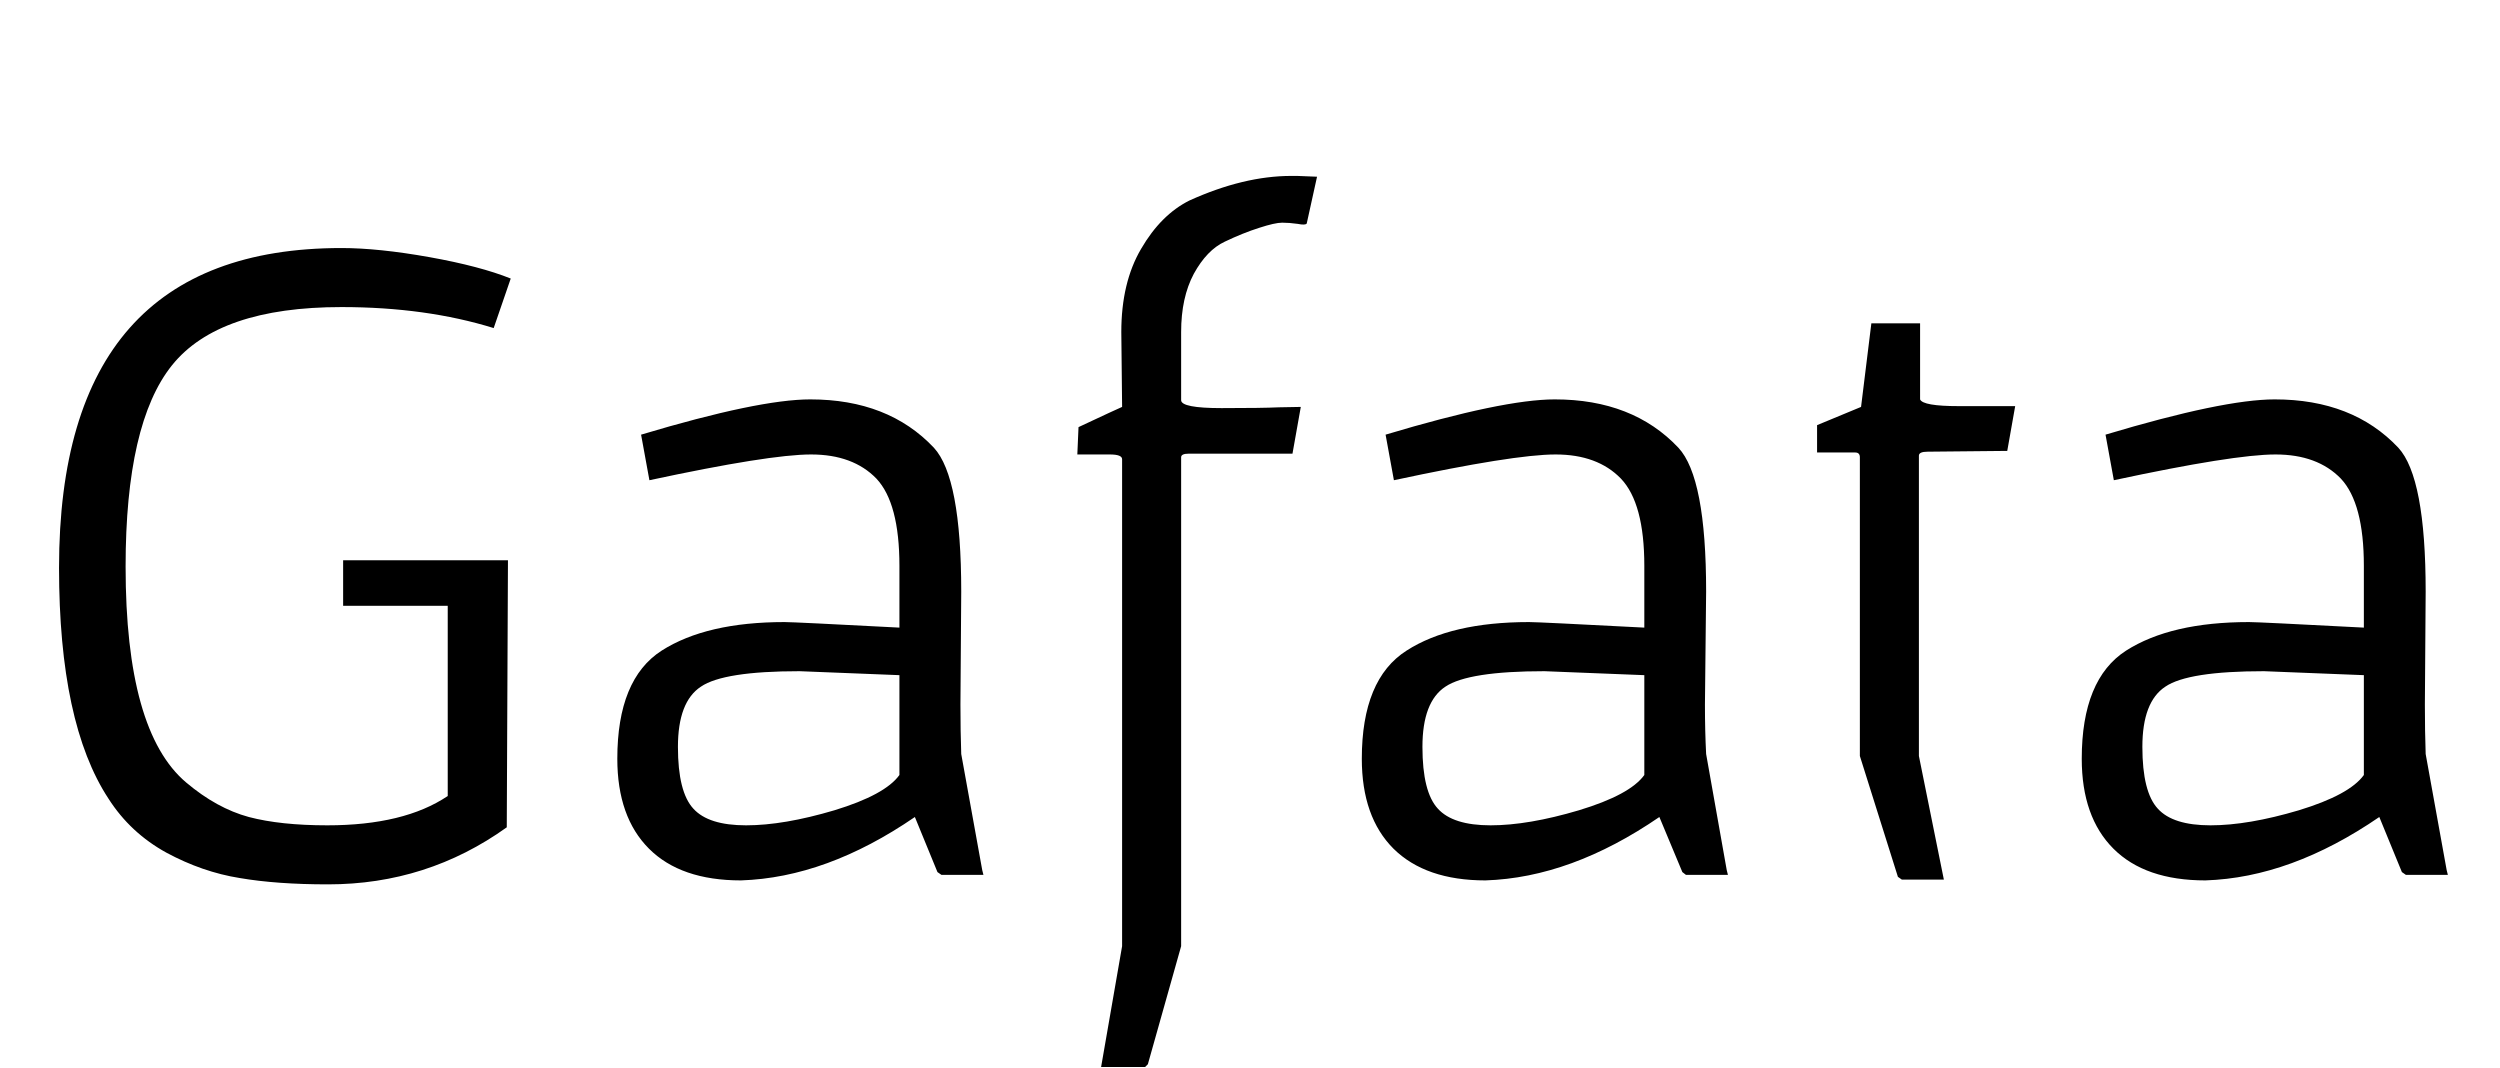 <svg xmlns="http://www.w3.org/2000/svg" xmlns:xlink="http://www.w3.org/1999/xlink" width="63.096" height="26.952"><path fill="black" d="M8.66 15.29L8.66 14.14L12.82 14.14L12.79 20.88Q10.78 22.32 8.28 22.32L8.28 22.32Q6.98 22.32 6.05 22.16Q5.11 22.01 4.20 21.52Q3.29 21.02 2.74 20.16L2.74 20.16Q1.49 18.26 1.49 14.33L1.49 14.33Q1.49 6.26 8.62 6.26L8.62 6.26Q9.55 6.26 10.84 6.49Q12.12 6.72 12.89 7.03L12.89 7.03L12.46 8.28Q10.75 7.75 8.62 7.75L8.62 7.75Q5.52 7.75 4.34 9.22Q3.17 10.68 3.17 14.30L3.17 14.30Q3.17 18.46 4.70 19.75L4.70 19.75Q5.47 20.40 6.28 20.62Q7.08 20.83 8.26 20.83L8.26 20.83Q10.20 20.83 11.30 20.09L11.30 20.09L11.30 15.29L8.66 15.29ZM24.26 14.93L24.26 14.93L24.24 17.78Q24.24 18.46 24.26 19.03L24.26 19.03L24.79 21.96L24.82 22.08L23.76 22.08L23.66 22.01L23.09 20.62Q20.86 22.15 18.70 22.22L18.70 22.22Q17.18 22.22 16.38 21.42Q15.58 20.62 15.58 19.15L15.58 19.15Q15.58 17.14 16.70 16.42Q17.83 15.70 19.80 15.70L19.80 15.70Q20.04 15.70 22.70 15.84L22.70 15.84L22.70 14.28Q22.70 12.70 22.12 12.08Q21.53 11.47 20.47 11.47Q19.42 11.47 16.39 12.12L16.39 12.12L16.18 10.97Q19.15 10.08 20.45 10.08L20.45 10.08Q22.42 10.08 23.57 11.30L23.57 11.30Q24.26 12.05 24.26 14.93ZM22.70 19.56L22.70 17.04L20.18 16.94Q18.26 16.94 17.69 17.33Q17.11 17.71 17.11 18.85Q17.11 19.99 17.50 20.41Q17.88 20.83 18.83 20.83Q19.78 20.83 21.06 20.45Q22.34 20.06 22.70 19.56L22.70 19.56ZM29.81 8.38L29.81 10.10Q29.81 10.30 30.83 10.30Q31.85 10.30 32.28 10.28Q32.71 10.27 32.83 10.27L32.83 10.27L32.62 11.45L30 11.45Q29.81 11.45 29.81 11.54L29.81 11.54L29.81 23.88L28.97 26.86L28.90 26.93L27.79 26.93L28.32 23.88L28.32 11.59Q28.32 11.47 28.01 11.47L28.01 11.47L27.19 11.47L27.22 10.78Q28.20 10.32 28.32 10.27L28.32 10.27L28.32 10.25L28.30 8.38Q28.30 7.13 28.80 6.28Q29.30 5.42 30.02 5.06L30.02 5.06Q31.39 4.44 32.59 4.44L32.59 4.44Q32.66 4.44 32.74 4.44L32.74 4.44L33.24 4.46L32.98 5.64Q32.95 5.69 32.75 5.65Q32.54 5.62 32.36 5.62Q32.18 5.62 31.78 5.75Q31.37 5.88 30.91 6.10Q30.46 6.31 30.13 6.91Q29.81 7.51 29.81 8.38L29.81 8.38ZM43.06 14.93L43.06 14.93L43.03 17.78Q43.03 18.46 43.06 19.03L43.06 19.03L43.58 21.96L43.61 22.08L42.55 22.08L42.46 22.01L41.88 20.62Q39.65 22.15 37.49 22.22L37.49 22.22Q35.98 22.22 35.17 21.42Q34.37 20.62 34.37 19.15L34.37 19.15Q34.37 17.14 35.50 16.42Q36.62 15.70 38.59 15.70L38.59 15.70Q38.83 15.70 41.50 15.84L41.50 15.84L41.50 14.28Q41.50 12.70 40.91 12.08Q40.32 11.47 39.26 11.47Q38.21 11.47 35.18 12.12L35.18 12.12L34.97 10.97Q37.94 10.08 39.24 10.08L39.24 10.08Q41.21 10.08 42.36 11.30L42.36 11.30Q43.06 12.05 43.06 14.93ZM41.50 19.56L41.50 17.04L38.98 16.94Q37.06 16.94 36.48 17.33Q35.90 17.71 35.90 18.85Q35.90 19.99 36.29 20.41Q36.67 20.83 37.62 20.83Q38.57 20.83 39.85 20.45Q41.14 20.06 41.50 19.56L41.50 19.56ZM46.94 19.08L46.94 11.54Q46.94 11.42 46.82 11.42L46.82 11.42L45.86 11.42L45.86 10.73L46.97 10.27L47.23 8.16L48.46 8.16L48.46 10.08Q48.53 10.25 49.44 10.25L49.44 10.25L50.86 10.25L50.66 11.38L48.65 11.40Q48.43 11.40 48.43 11.50L48.43 11.50L48.43 19.08L49.06 22.20L48 22.20L47.90 22.13L46.94 19.08ZM61.22 14.93L61.22 14.93L61.20 17.78Q61.20 18.46 61.22 19.03L61.22 19.03L61.75 21.96L61.78 22.08L60.72 22.08L60.62 22.01L60.05 20.62Q57.82 22.15 55.66 22.22L55.66 22.22Q54.14 22.22 53.34 21.42Q52.54 20.62 52.54 19.15L52.54 19.15Q52.54 17.14 53.66 16.42Q54.79 15.70 56.76 15.70L56.76 15.70Q57 15.70 59.66 15.84L59.66 15.84L59.66 14.28Q59.66 12.70 59.08 12.08Q58.49 11.47 57.43 11.47Q56.38 11.47 53.35 12.12L53.35 12.12L53.14 10.97Q56.11 10.08 57.41 10.08L57.41 10.08Q59.38 10.08 60.53 11.30L60.53 11.30Q61.22 12.05 61.22 14.93ZM59.66 19.56L59.66 17.04L57.14 16.94Q55.22 16.94 54.65 17.33Q54.07 17.71 54.07 18.85Q54.07 19.99 54.46 20.41Q54.84 20.83 55.79 20.83Q56.74 20.83 58.02 20.45Q59.30 20.06 59.66 19.56L59.66 19.56Z"/></svg>